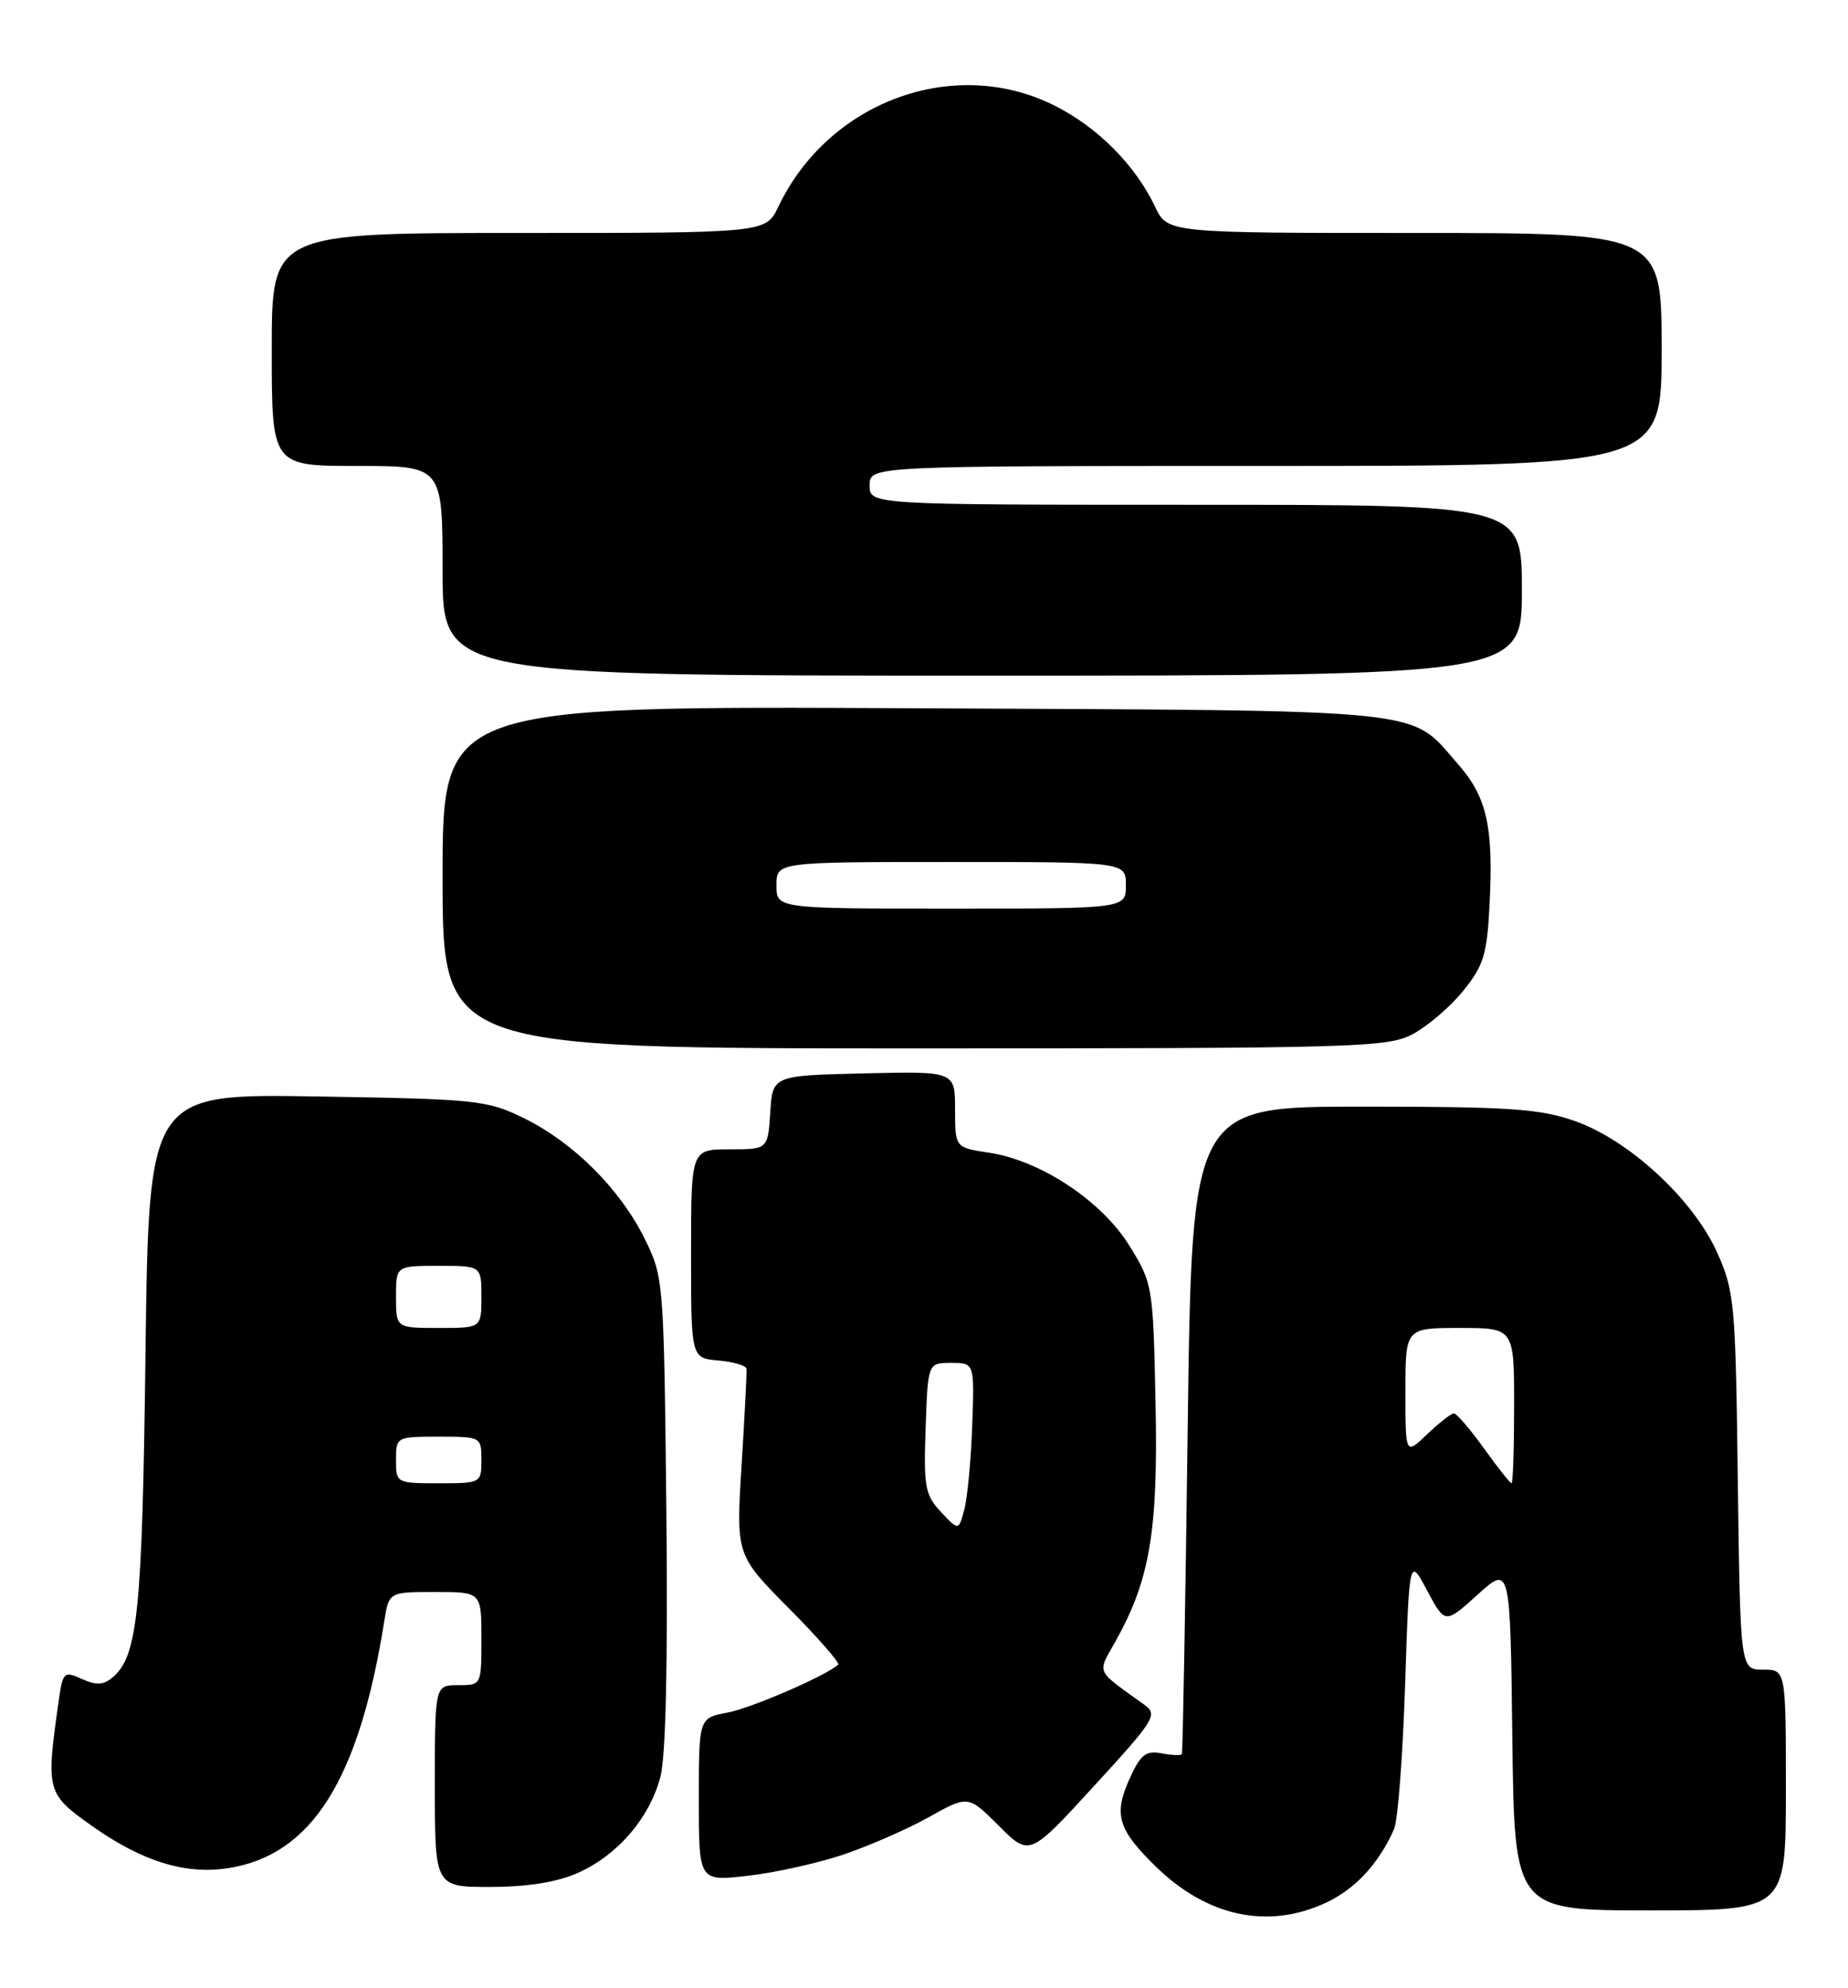 <?xml version="1.0" encoding="UTF-8" standalone="no"?>
<!DOCTYPE svg PUBLIC "-//W3C//DTD SVG 1.1//EN" "http://www.w3.org/Graphics/SVG/1.1/DTD/svg11.dtd" >
<svg xmlns="http://www.w3.org/2000/svg" xmlns:xlink="http://www.w3.org/1999/xlink" version="1.1" viewBox="0 0 238 256">
 <g >
 <path fill="currentColor"
d=" M 170.60 245.09 C 174.47 243.34 177.58 240.00 179.55 235.50 C 180.03 234.40 180.66 226.07 180.96 217.00 C 181.50 200.50 181.50 200.50 183.80 204.82 C 186.11 209.13 186.11 209.13 190.30 205.34 C 194.50 201.55 194.50 201.55 194.77 223.78 C 195.04 246.00 195.04 246.00 212.52 246.00 C 230.00 246.00 230.00 246.00 230.00 230.50 C 230.00 215.00 230.00 215.00 227.06 215.00 C 224.13 215.00 224.13 215.00 223.81 190.75 C 223.52 167.70 223.38 166.24 221.12 161.23 C 218.02 154.38 209.76 146.77 202.76 144.33 C 198.28 142.77 194.26 142.50 175.50 142.50 C 153.50 142.50 153.50 142.50 152.96 184.00 C 152.66 206.82 152.33 225.66 152.21 225.87 C 152.10 226.07 150.91 226.03 149.58 225.77 C 147.57 225.39 146.88 225.94 145.48 229.04 C 143.39 233.67 143.97 235.59 148.87 240.37 C 155.43 246.77 163.19 248.46 170.60 245.09 Z  M 74.54 241.12 C 79.60 238.82 83.62 234.12 85.04 228.86 C 85.75 226.22 86.02 214.29 85.82 194.65 C 85.50 164.89 85.47 164.44 83.02 159.50 C 79.86 153.11 73.86 147.12 67.50 144.00 C 62.74 141.66 61.44 141.53 40.83 141.19 C 19.17 140.83 19.17 140.83 18.74 174.17 C 18.32 207.74 17.75 213.30 14.45 216.04 C 13.31 216.99 12.35 217.02 10.52 216.19 C 8.21 215.14 8.08 215.28 7.52 219.30 C 5.91 230.68 6.00 231.00 11.94 235.19 C 18.38 239.73 23.92 241.43 29.46 240.55 C 40.15 238.85 46.24 229.19 49.49 208.75 C 50.09 205.00 50.09 205.00 56.05 205.00 C 62.00 205.00 62.00 205.00 62.00 211.00 C 62.00 217.00 62.00 217.00 59.00 217.00 C 56.00 217.00 56.00 217.00 56.00 230.00 C 56.00 243.00 56.00 243.00 63.25 242.98 C 68.11 242.96 71.83 242.35 74.54 241.12 Z  M 108.50 238.85 C 111.80 237.75 116.79 235.57 119.59 234.01 C 124.69 231.16 124.69 231.16 128.64 235.11 C 132.59 239.06 132.59 239.06 140.92 229.96 C 148.73 221.45 149.14 220.79 147.38 219.52 C 140.97 214.90 141.29 215.61 143.67 211.34 C 148.11 203.41 149.16 197.11 148.82 180.67 C 148.51 165.59 148.45 165.25 145.46 160.42 C 141.90 154.65 134.01 149.42 127.36 148.43 C 123.00 147.77 123.00 147.77 123.00 142.85 C 123.00 137.94 123.00 137.94 111.25 138.22 C 99.50 138.50 99.50 138.50 99.20 143.25 C 98.89 148.00 98.89 148.00 93.95 148.00 C 89.00 148.00 89.00 148.00 89.00 161.44 C 89.00 174.88 89.00 174.88 92.52 175.19 C 94.46 175.36 96.09 175.84 96.14 176.26 C 96.19 176.67 95.91 182.24 95.51 188.63 C 94.79 200.24 94.79 200.24 101.59 207.09 C 105.33 210.86 108.19 214.13 107.95 214.35 C 106.38 215.79 96.77 219.95 93.69 220.53 C 90.00 221.22 90.00 221.22 90.00 231.74 C 90.00 242.26 90.00 242.26 96.25 241.55 C 99.69 241.17 105.20 239.95 108.50 238.85 Z  M 181.99 133.14 C 183.89 132.12 186.80 129.62 188.46 127.57 C 191.08 124.33 191.52 122.90 191.84 116.42 C 192.35 106.45 191.49 102.63 187.80 98.43 C 181.40 91.13 185.30 91.53 117.75 91.20 C 57.00 90.90 57.00 90.90 57.00 112.95 C 57.00 135.00 57.00 135.00 117.77 135.00 C 175.04 135.00 178.73 134.89 181.99 133.14 Z  M 196.00 76.00 C 196.00 65.00 196.00 65.00 154.00 65.00 C 112.00 65.00 112.00 65.00 112.00 62.50 C 112.00 60.00 112.00 60.00 163.00 60.00 C 214.00 60.00 214.00 60.00 214.00 45.00 C 214.00 30.00 214.00 30.00 182.19 30.00 C 150.37 30.00 150.37 30.00 148.76 26.62 C 146.19 21.22 141.32 16.34 135.76 13.57 C 122.85 7.13 106.71 13.06 100.24 26.62 C 98.63 30.00 98.63 30.00 66.81 30.00 C 35.00 30.00 35.00 30.00 35.00 45.00 C 35.00 60.00 35.00 60.00 46.00 60.00 C 57.00 60.00 57.00 60.00 57.00 73.50 C 57.00 87.00 57.00 87.00 126.50 87.00 C 196.00 87.00 196.00 87.00 196.00 76.00 Z  M 191.11 186.50 C 189.33 184.03 187.59 182.00 187.24 182.00 C 186.89 182.00 185.35 183.21 183.80 184.69 C 181.00 187.37 181.00 187.37 181.00 179.19 C 181.00 171.00 181.00 171.00 188.00 171.00 C 195.00 171.00 195.00 171.00 195.00 181.00 C 195.00 186.50 194.85 191.00 194.67 191.00 C 194.49 191.00 192.88 188.97 191.11 186.50 Z  M 51.00 188.00 C 51.00 185.03 51.06 185.00 56.50 185.00 C 61.94 185.00 62.00 185.03 62.00 188.00 C 62.00 190.97 61.94 191.00 56.50 191.00 C 51.06 191.00 51.00 190.97 51.00 188.00 Z  M 51.00 167.00 C 51.00 163.00 51.00 163.00 56.50 163.00 C 62.00 163.00 62.00 163.00 62.00 167.00 C 62.00 171.00 62.00 171.00 56.50 171.00 C 51.00 171.00 51.00 171.00 51.00 167.00 Z  M 121.19 194.70 C 119.14 192.52 118.94 191.46 119.21 183.89 C 119.50 175.50 119.50 175.50 122.50 175.50 C 125.50 175.50 125.50 175.50 125.21 183.59 C 125.05 188.03 124.59 192.90 124.19 194.40 C 123.46 197.12 123.46 197.12 121.19 194.70 Z  M 100.00 114.00 C 100.00 111.00 100.00 111.00 122.50 111.00 C 145.00 111.00 145.00 111.00 145.00 114.00 C 145.00 117.00 145.00 117.00 122.50 117.00 C 100.00 117.00 100.00 117.00 100.00 114.00 Z "/>
</g>
</svg>